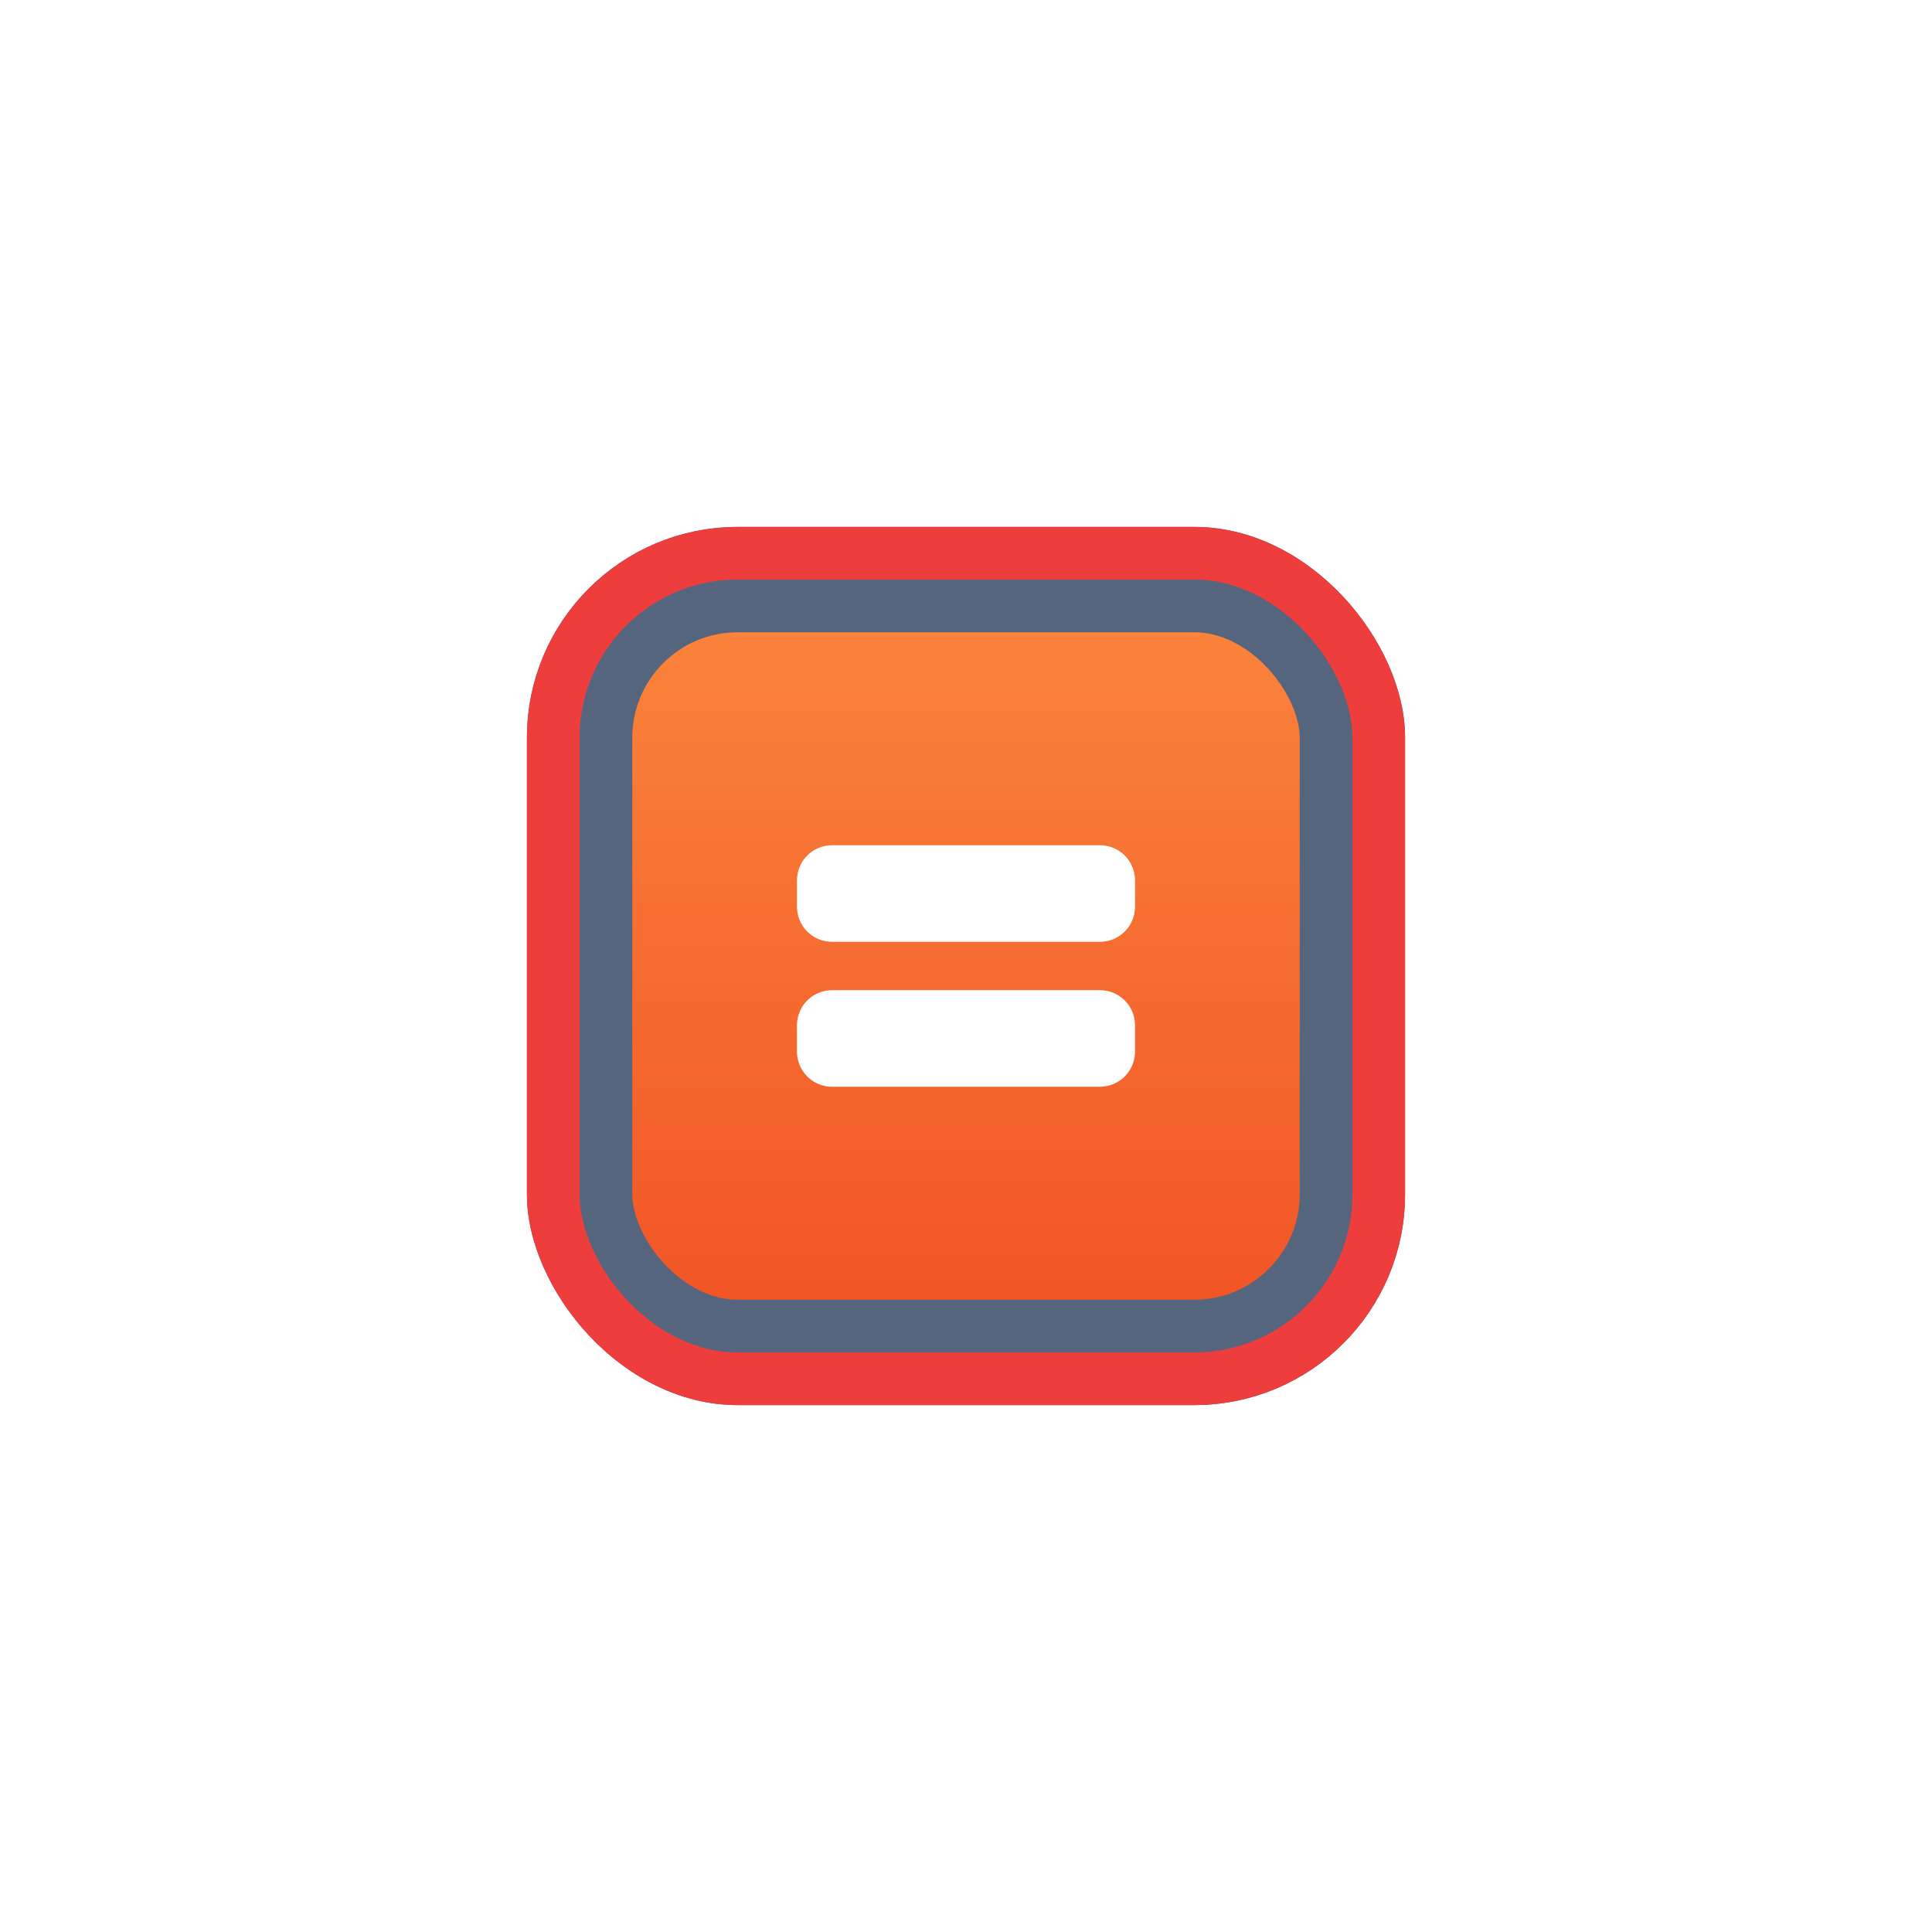 <svg width="55" height="55" viewBox="0 0 55 55" fill="none" xmlns="http://www.w3.org/2000/svg">
<g filter="url(#filter0_d_2293_13940)">
<g clip-path="url(#clip0_2293_13940)">
<rect x="16.5" y="12.5" width="22" height="22" rx="4.5" fill="url(#paint0_linear_2293_13940)" stroke="#55657E" stroke-width="3"/>
<rect x="15.75" y="11.75" width="23.5" height="23.5" rx="5.25" stroke="#EE3D3D" stroke-width="1.5"/>
<path d="M22.688 21.062C22.688 20.51 23.135 20.062 23.688 20.062H31.312C31.865 20.062 32.312 20.51 32.312 21.062V21.812C32.312 22.365 31.865 22.812 31.312 22.812H23.688C23.135 22.812 22.688 22.365 22.688 21.812V21.062Z" fill="white"/>
<path d="M22.688 25.188C22.688 24.635 23.135 24.188 23.688 24.188H31.312C31.865 24.188 32.312 24.635 32.312 25.188V25.938C32.312 26.49 31.865 26.938 31.312 26.938H23.688C23.135 26.938 22.688 26.49 22.688 25.938V25.188Z" fill="white"/>
</g>
</g>
<defs>
<filter id="filter0_d_2293_13940" x="0" y="0" width="55" height="55" filterUnits="userSpaceOnUse" color-interpolation-filters="sRGB">
<feFlood flood-opacity="0" result="BackgroundImageFix"/>
<feColorMatrix in="SourceAlpha" type="matrix" values="0 0 0 0 0 0 0 0 0 0 0 0 0 0 0 0 0 0 127 0" result="hardAlpha"/>
<feOffset dy="4"/>
<feGaussianBlur stdDeviation="7.5"/>
<feComposite in2="hardAlpha" operator="out"/>
<feColorMatrix type="matrix" values="0 0 0 0 0 0 0 0 0 0 0 0 0 0 0 0 0 0 0.25 0"/>
<feBlend mode="normal" in2="BackgroundImageFix" result="effect1_dropShadow_2293_13940"/>
<feBlend mode="normal" in="SourceGraphic" in2="effect1_dropShadow_2293_13940" result="shape"/>
</filter>
<linearGradient id="paint0_linear_2293_13940" x1="15" y1="36" x2="15" y2="11" gradientUnits="userSpaceOnUse">
<stop stop-color="#F04E23"/>
<stop offset="1" stop-color="#FC8A3E"/>
</linearGradient>
<clipPath id="clip0_2293_13940">
<rect x="15" y="11" width="25" height="25" rx="6" fill="white"/>
</clipPath>
</defs>
</svg>

